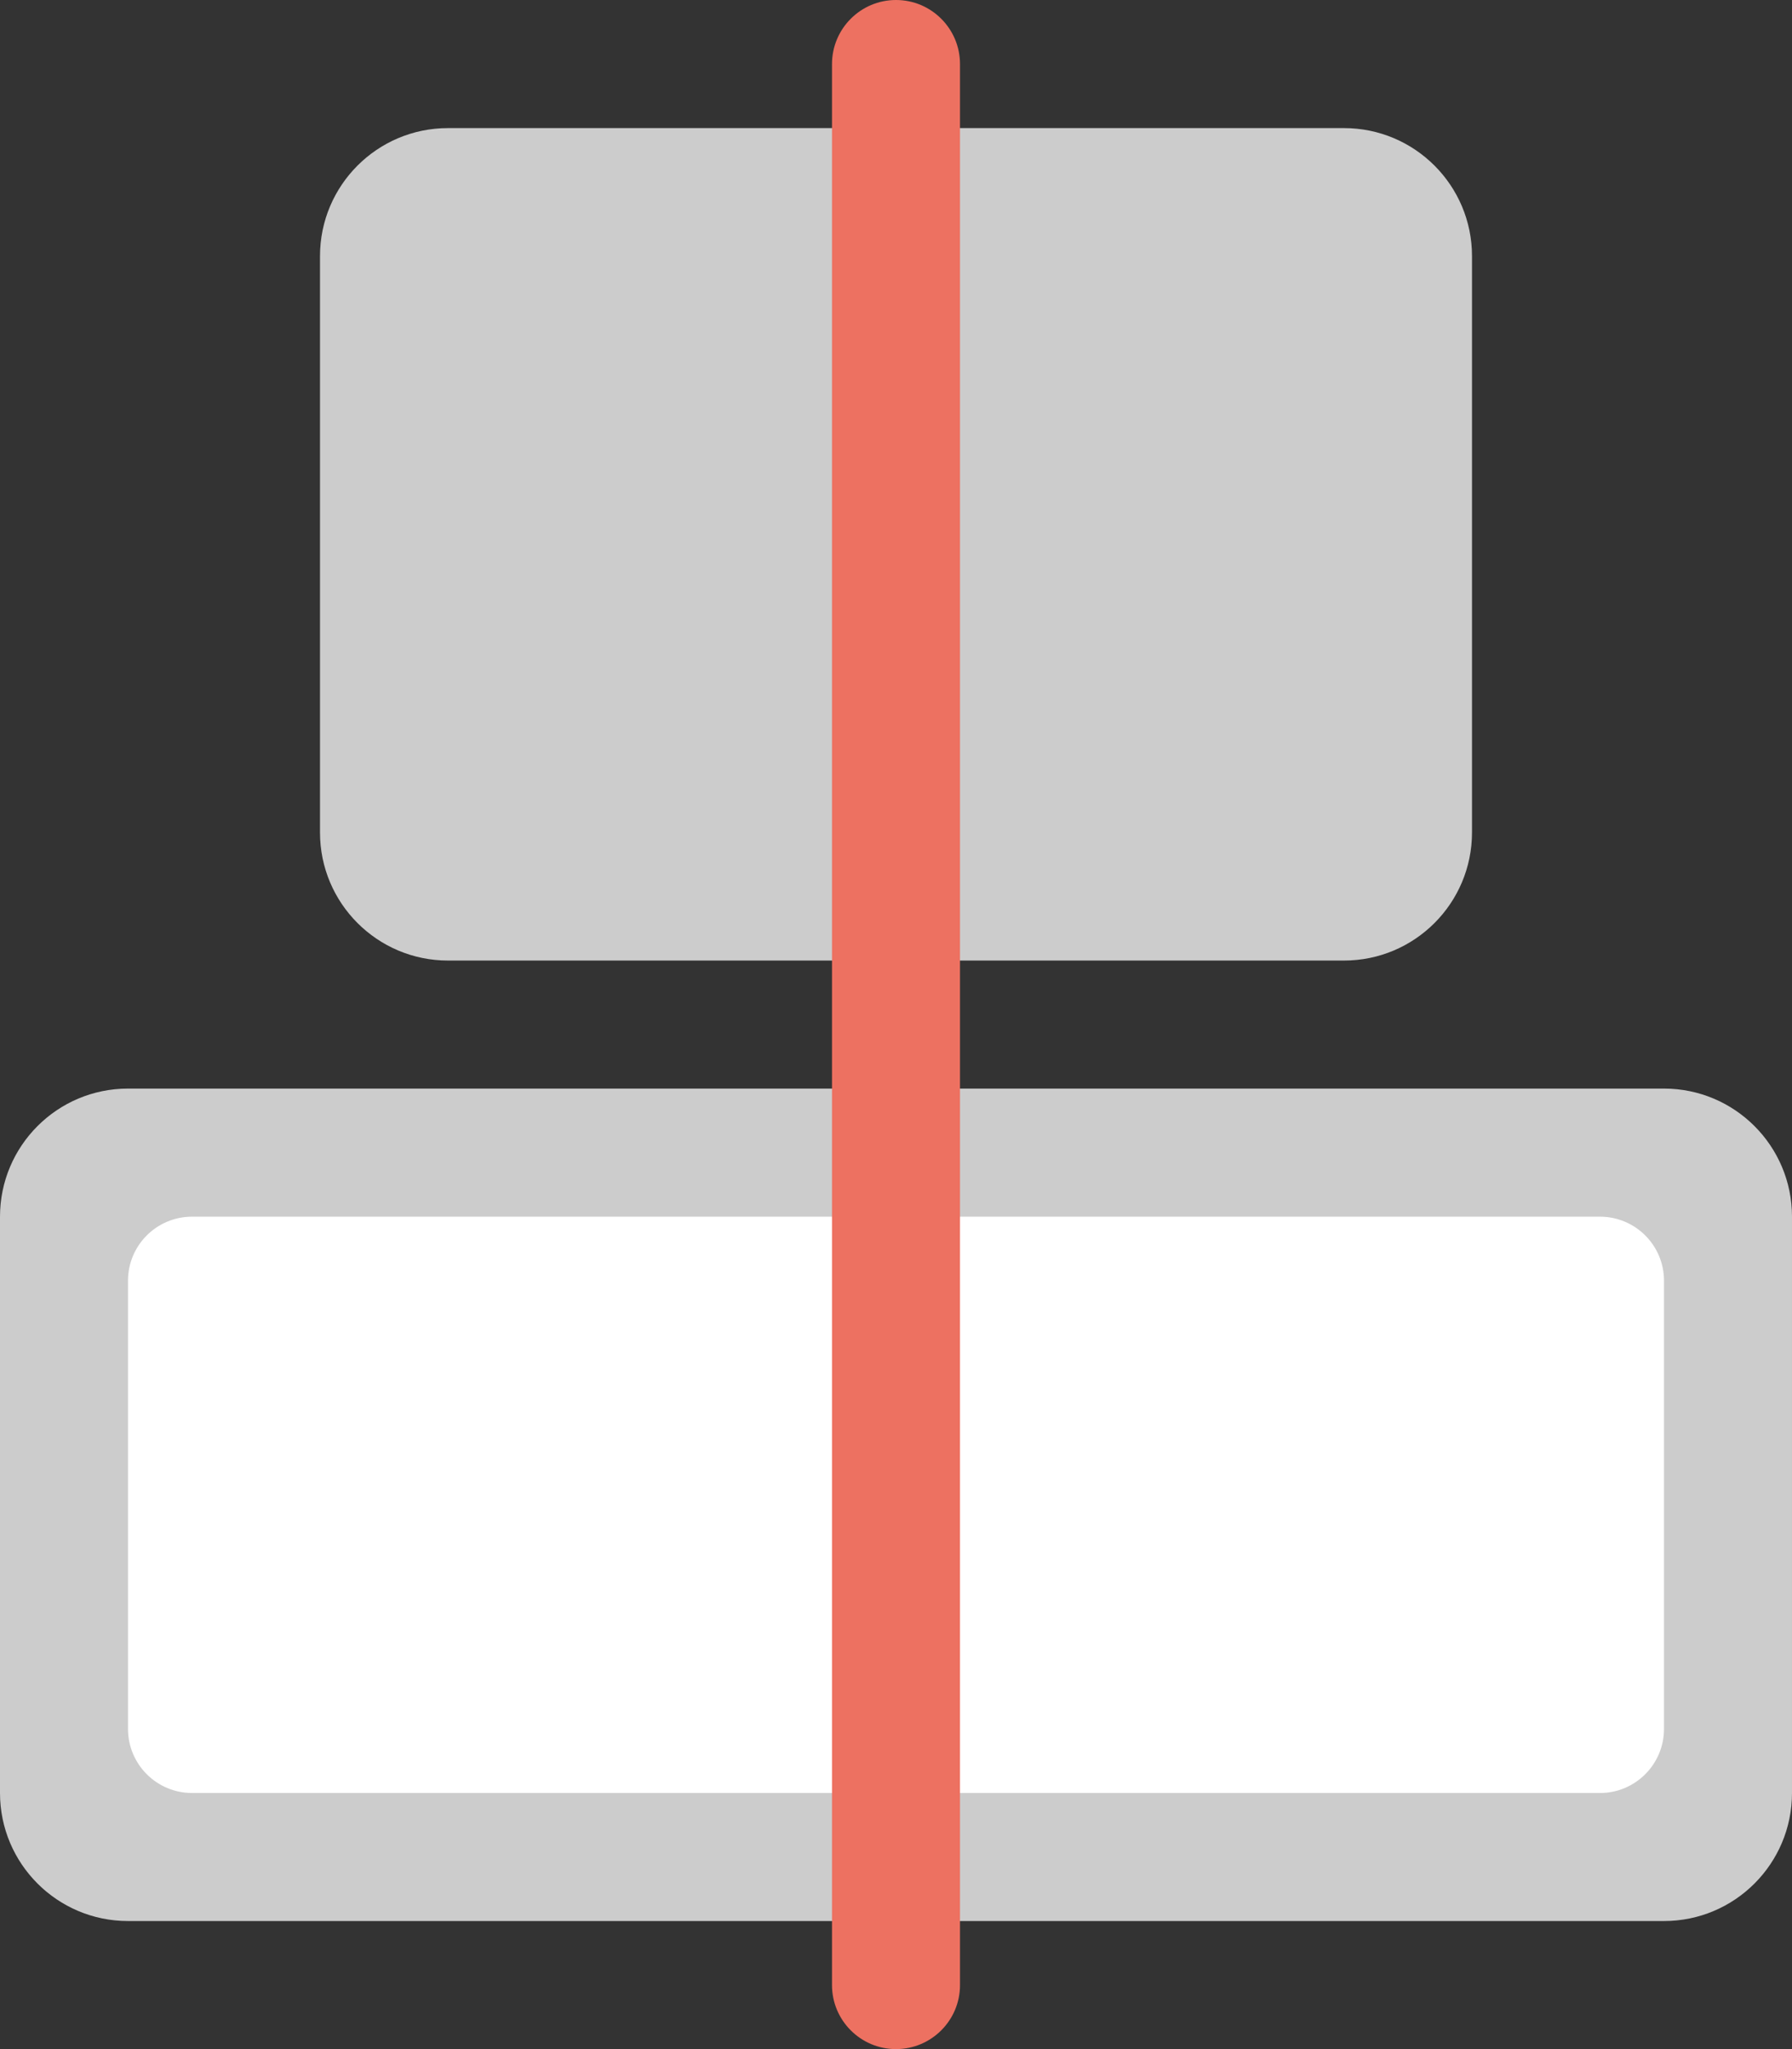 <?xml version="1.0" encoding="iso-8859-1"?>
<!-- Generator: Adobe Illustrator 16.0.0, SVG Export Plug-In . SVG Version: 6.00 Build 0)  -->
<!DOCTYPE svg PUBLIC "-//W3C//DTD SVG 1.1//EN" "http://www.w3.org/Graphics/SVG/1.1/DTD/svg11.dtd">
<svg version="1.1" id="Layer_1" xmlns="http://www.w3.org/2000/svg" xmlns:xlink="http://www.w3.org/1999/xlink" x="0px" y="0px"
	 width="56px" height="64px" viewBox="0 0 56 64" style="enable-background:new 0 0 56 64;" xml:space="preserve">
<rect x="0" y="0" width="56" height="64" fill="#333333" stroke="none"/>
<g id="Objects_12_">
	<g>
		<path style="fill-rule:evenodd;clip-rule:evenodd;fill:#CCCCCC;" d="M14,30.001h28c2.209,0,4-1.791,4-4.001V8
			c0-2.209-1.791-3.999-4-3.999H14c-2.209,0-4,1.79-4,3.999v18C10,28.21,11.791,30.001,14,30.001z M52,34H4
			c-2.209,0-4,1.791-4,4.001V56c0,2.209,1.791,4,4,4h48c2.209,0,4-1.791,4-4V38.001C56,35.791,54.209,34,52,34z"/>
	</g>
</g>
<g id="Container_26_">
	<g>
		<path style="fill:#FFFFFF;" d="M50,38.001H6c-1.104,0-2,0.895-2,1.999v14c0,1.104,0.896,2.001,2,2.001h44c1.104,0,2-0.896,2-2.001
			V40C52,38.896,51.104,38.001,50,38.001z"/>
	</g>
</g>
<g id="Line_15_">
	<g>
		<path style="fill:#ED7161;" d="M28,0c-1.104,0-2,0.896-2,2.001v60C26,63.104,26.896,64,28,64s2-0.896,2-1.999v-60
			C30,0.896,29.104,0,28,0z"/>
	</g>
</g>
<g>
</g>
<g>
</g>
<g>
</g>
<g>
</g>
<g>
</g>
<g>
</g>
<g>
</g>
<g>
</g>
<g>
</g>
<g>
</g>
<g>
</g>
<g>
</g>
<g>
</g>
<g>
</g>
<g>
</g>
</svg>
